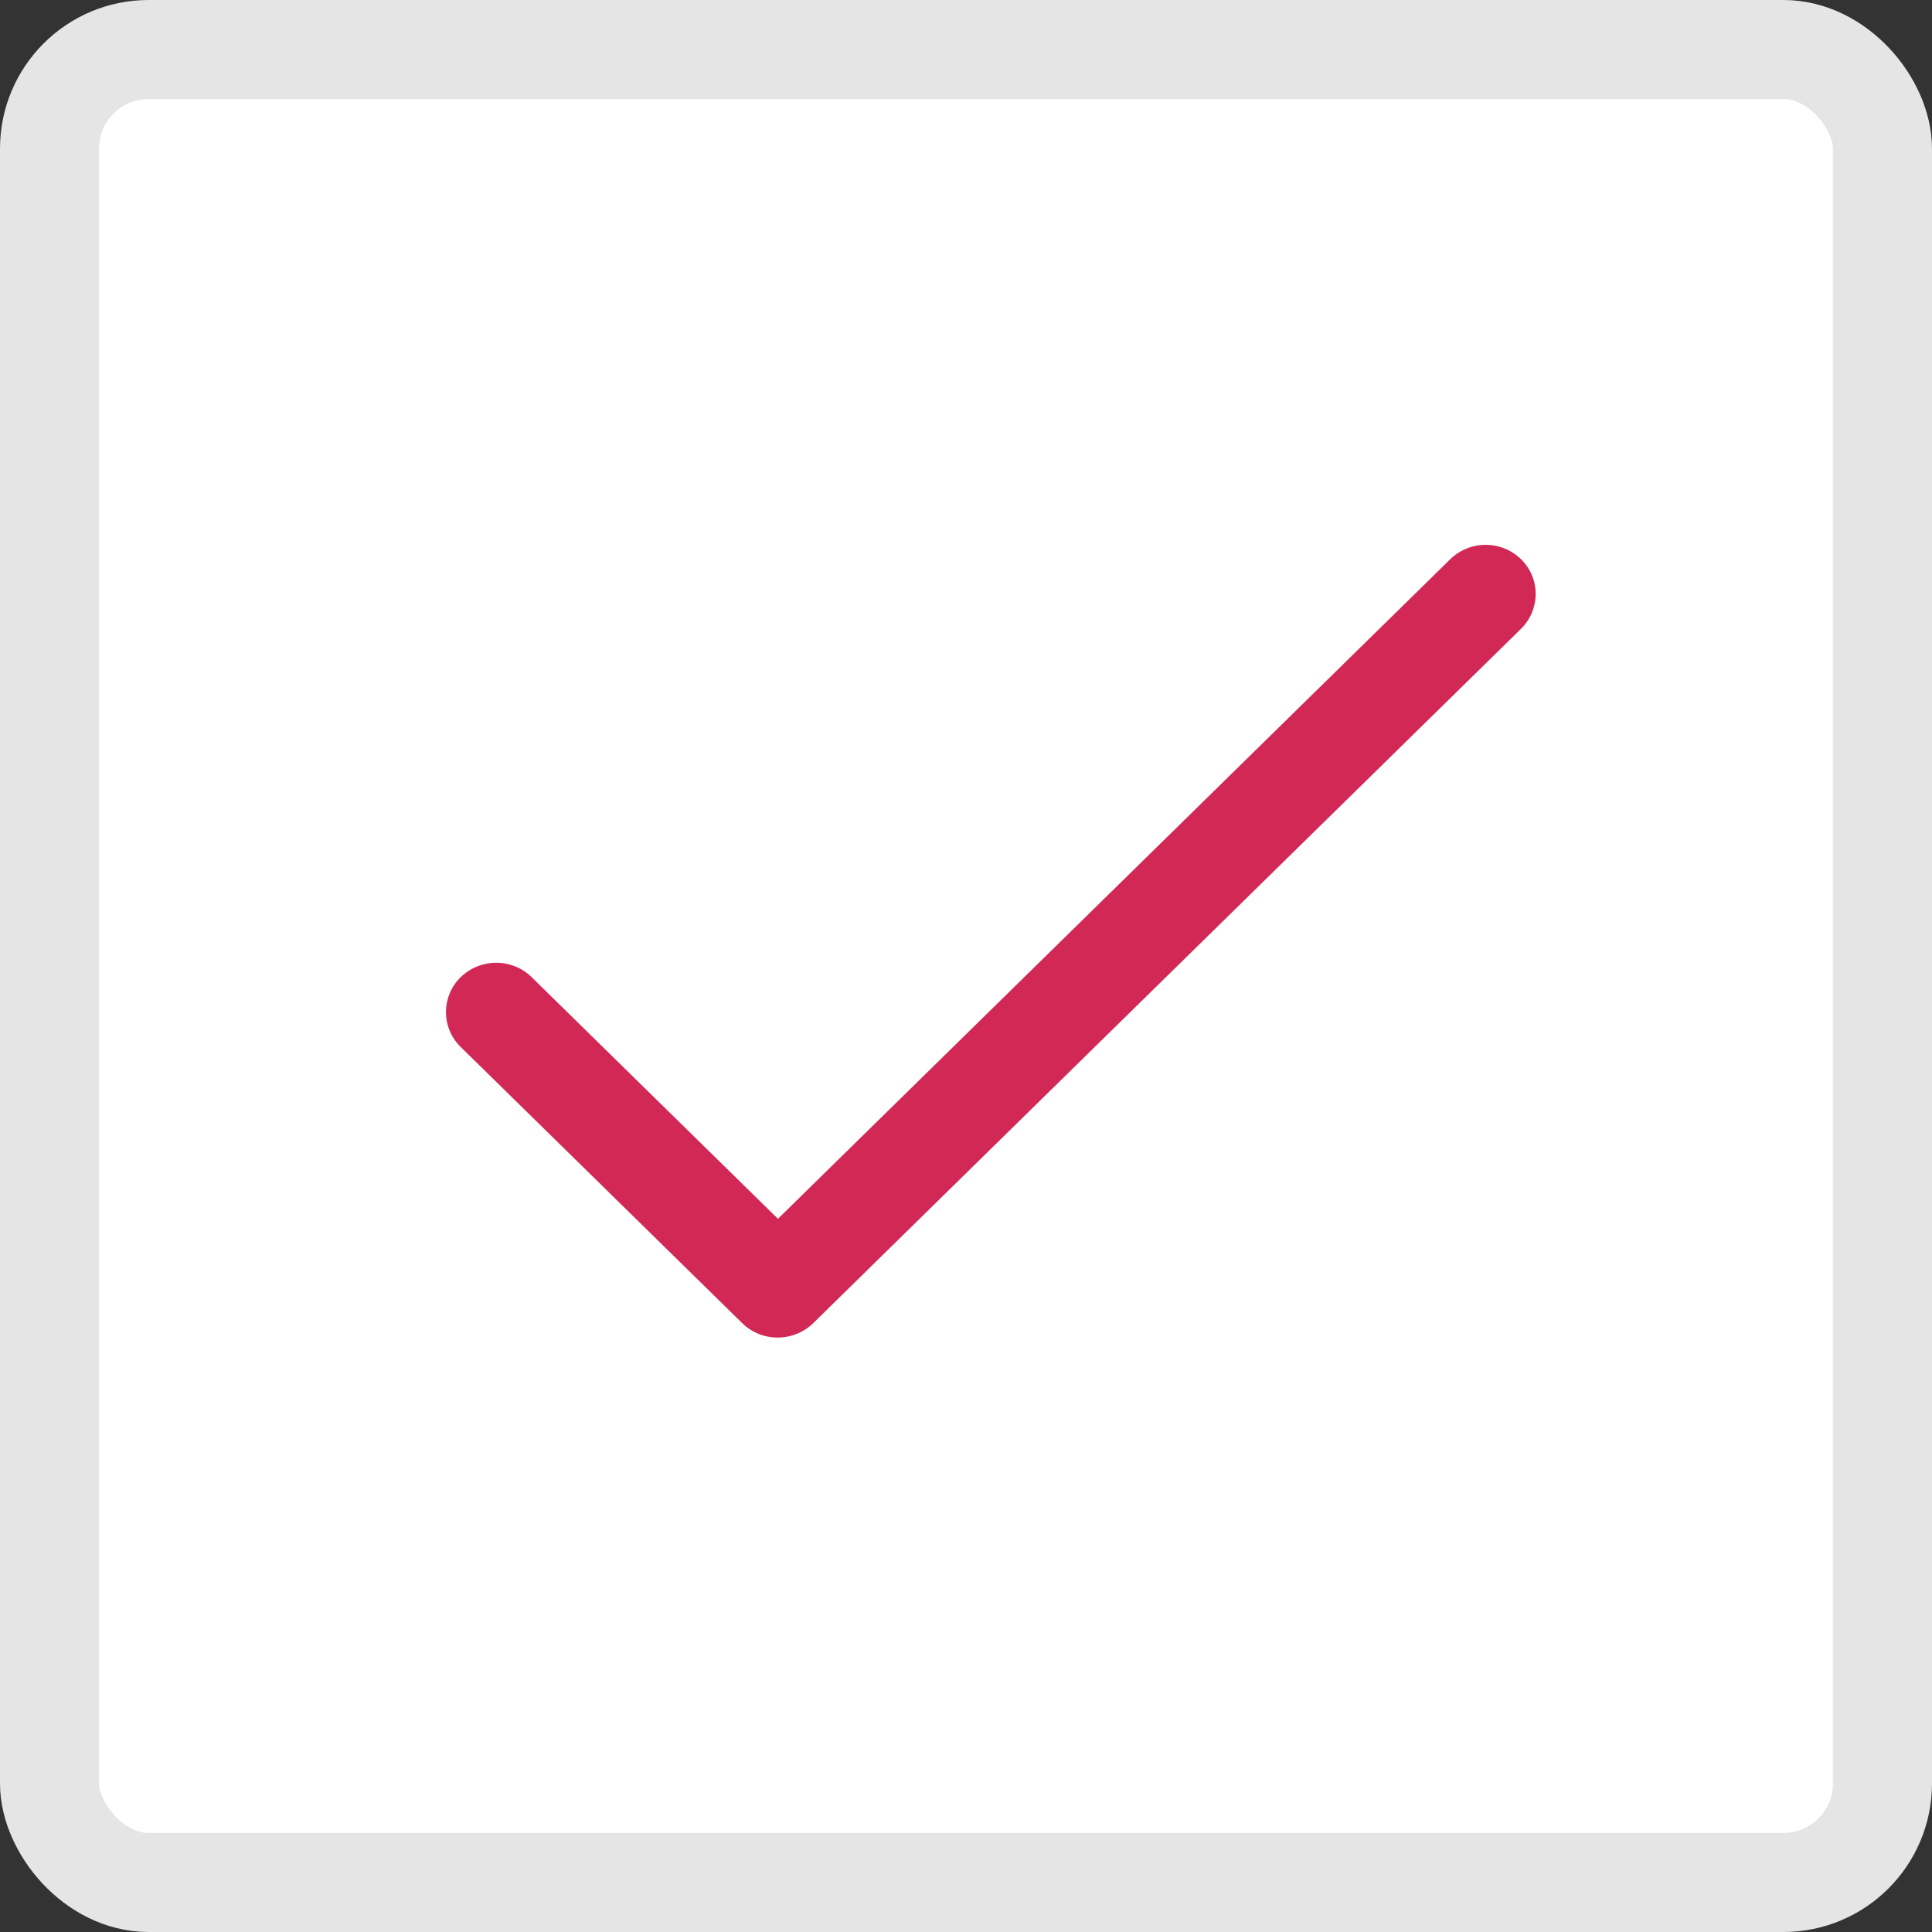 <svg width="39" height="39" fill="none" xmlns="http://www.w3.org/2000/svg"><rect width="100%" height="100%" fill="#333333" stroke="none"/><rect x="1" y="1" width="37" height="37" rx="2" fill="#fff" stroke="#E5E5E5" stroke-width="2"/><path d="M30.7 11.284a1.025 1.025 0 0 0-1.42 0L15.704 24.603l-4.968-4.874a1.015 1.015 0 0 0-.72-.294 1.031 1.031 0 0 0-.72.294.985.985 0 0 0 0 1.402l5.688 5.58a1.016 1.016 0 0 0 .72.289c.266-.001.521-.105.71-.288L30.7 12.697a.995.995 0 0 0 .3-.706.978.978 0 0 0-.3-.707Z" fill="#D22856"/></svg>